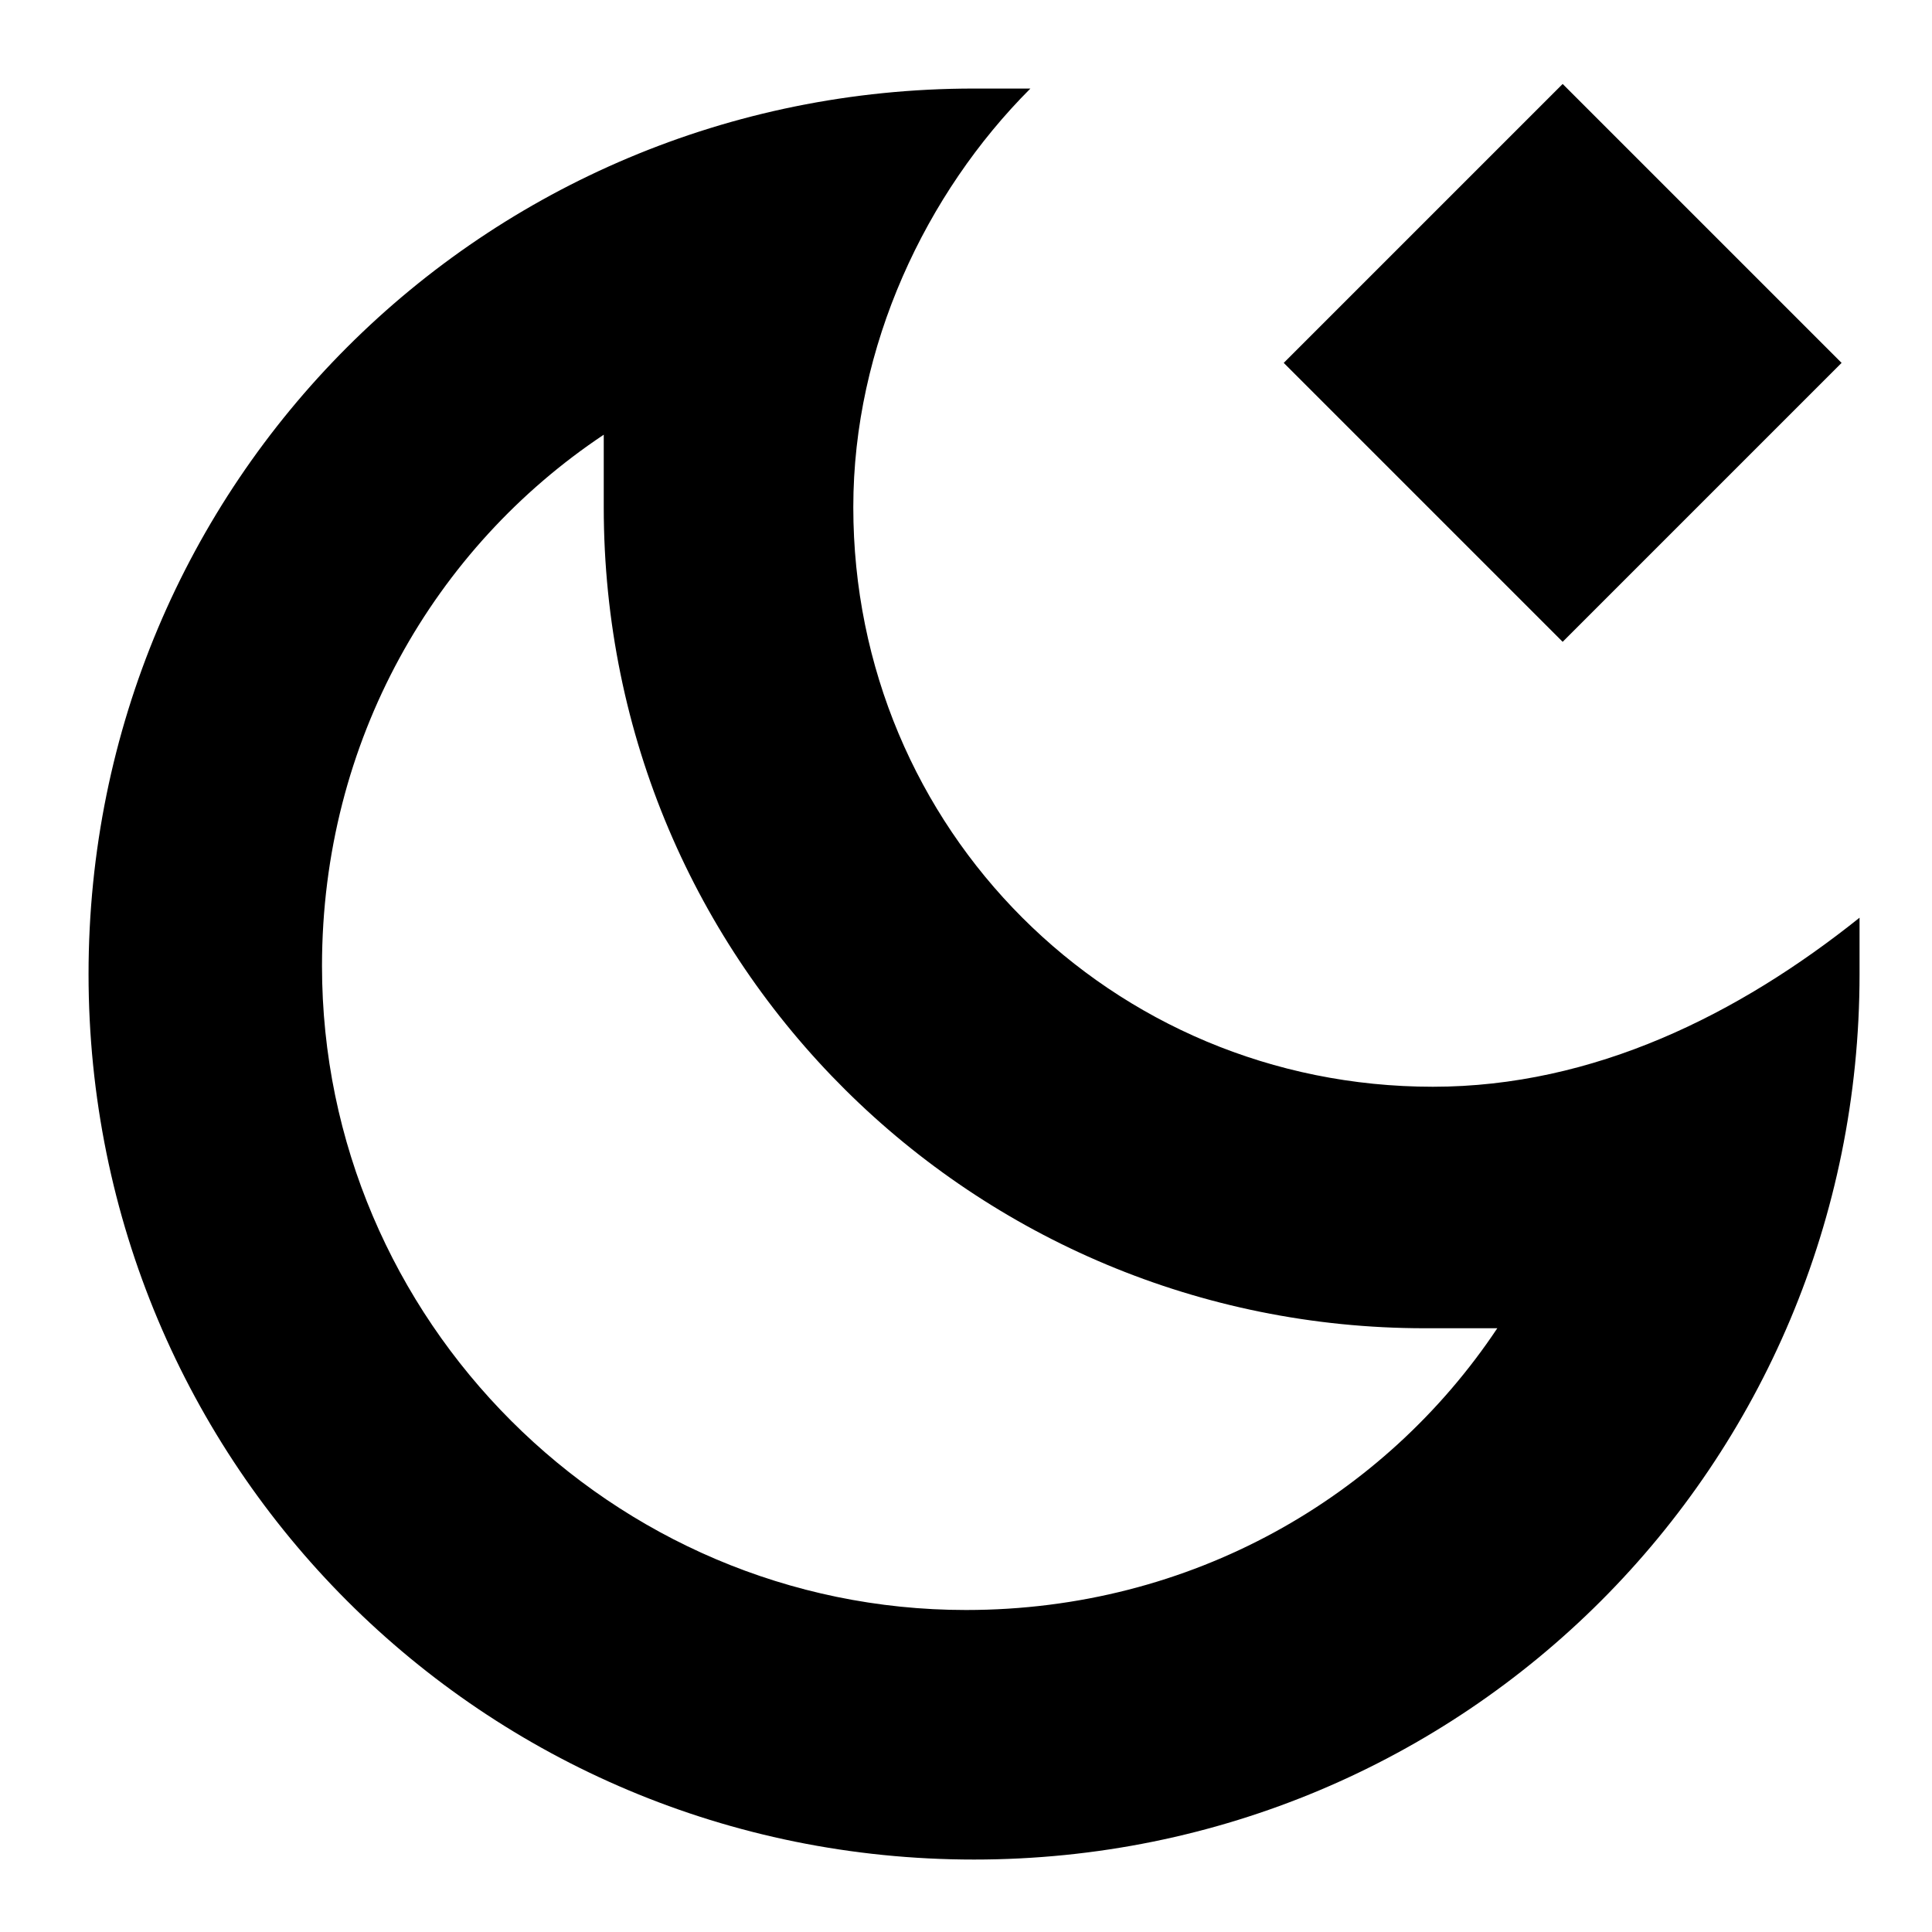 <svg width="24" height="24" viewBox="0 0 24 24" fill="none" xmlns="http://www.w3.org/2000/svg">
  <title>Mosque (outlined)</title>
  <g transform="matrix(
          1 0
          0 1
          1.1 1.043
        )"><path fill-rule="evenodd" clip-rule="evenodd" d="M14.847 3.465L18.312 0L21.777 3.465L18.312 6.93L14.847 3.465ZM9.5 5.257C9.5 9.257 12.7 12.457 16.7 12.457C18.7 12.457 20.5 11.557 22 10.357L22 11.057C22 17.157 17.1 22.057 11 22.057C4.9 22.057 0 17.157 0 11.057C0 4.957 4.9 0.057 11 0.057L11.7 0.057C10.4 1.357 9.5 3.257 9.5 5.257ZM2.9 10.957C2.9 15.357 6.5 18.957 10.9 18.957C13.7 18.957 16.1 17.557 17.5 15.457L16.6 15.457C11 15.457 6.4 10.957 6.4 5.257L6.4 4.357C4.3 5.757 2.9 8.157 2.9 10.957Z" fill="currentColor" opacity="1"/></g>
</svg>